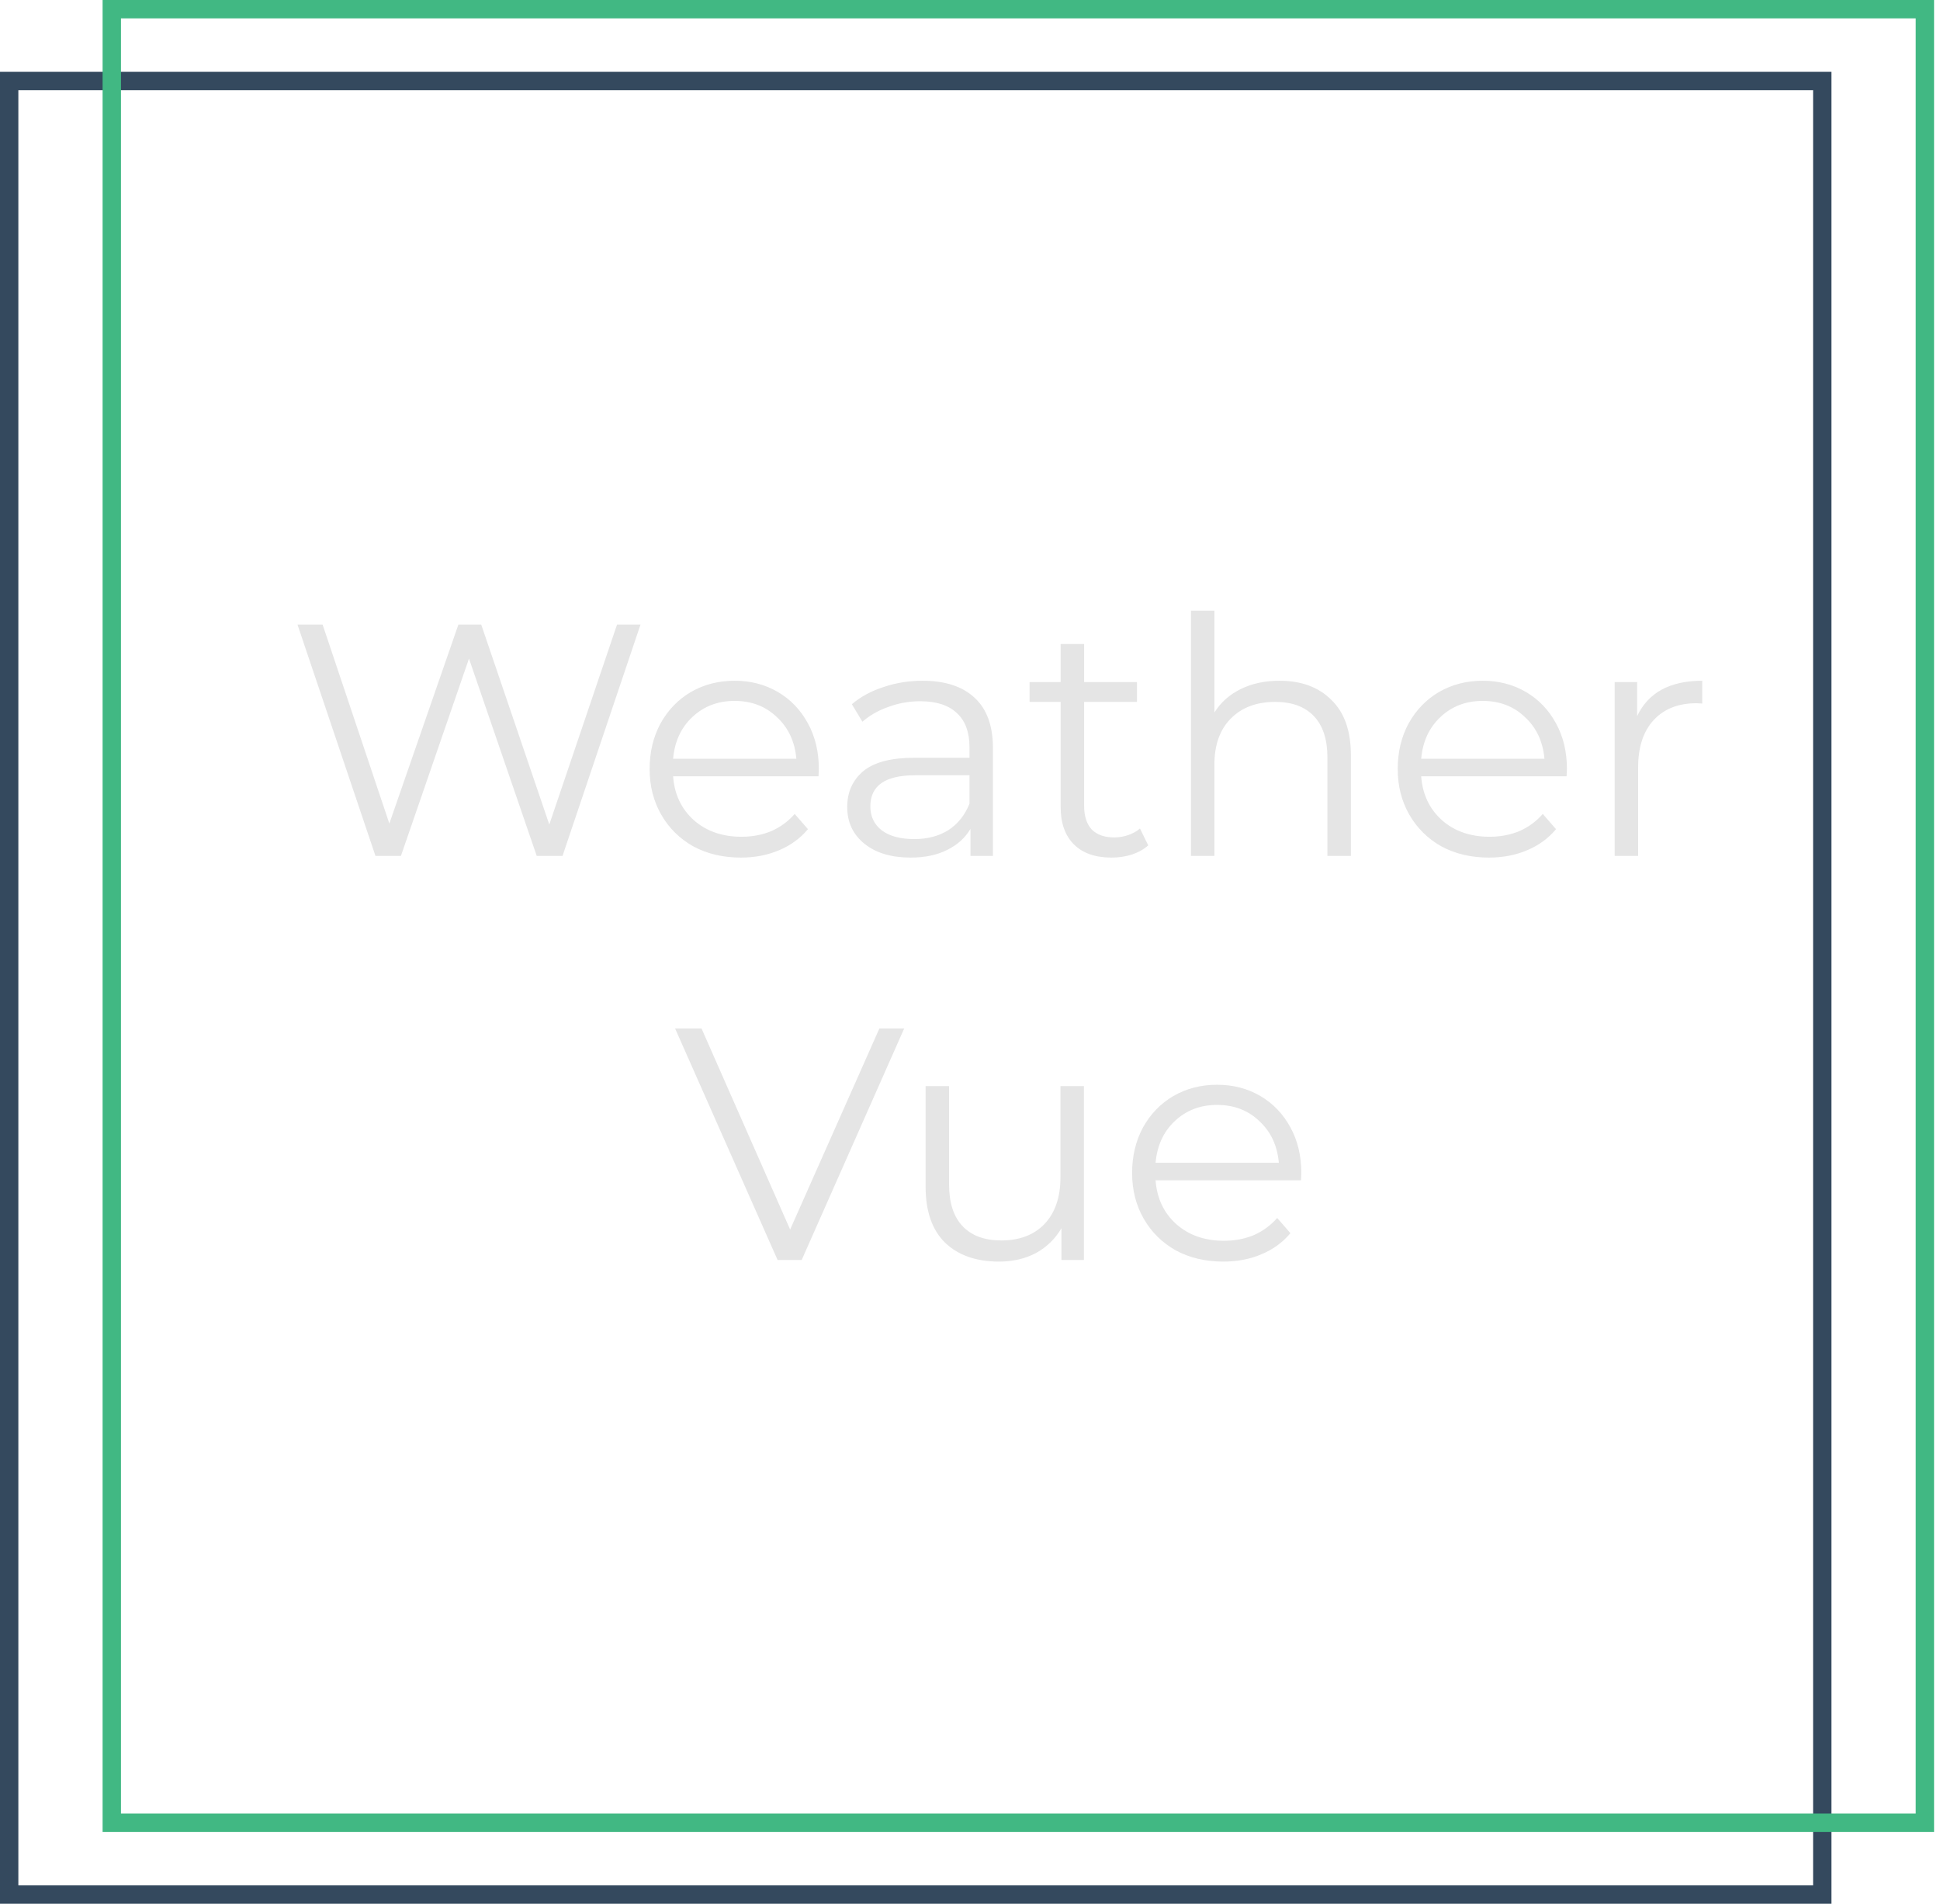 <svg width="317" height="311" viewBox="0 0 317 311" fill="none" xmlns="http://www.w3.org/2000/svg">
<rect x="1.5" y="13.236" width="296.264" height="296.264" stroke="#34495E" stroke-width="3"/>
<rect x="18.265" y="1.5" width="296.264" height="296.264" stroke="#41B883" stroke-width="3"/>
<g filter="url(#filter0_d)">
<path d="M104.66 98.028L91.916 135.827H87.704L76.634 103.589L65.51 135.827H61.352L48.608 98.028H52.712L63.62 130.535L74.906 98.028H78.632L89.756 130.697L100.826 98.028H104.66ZM133.746 122.813H109.986C110.202 125.765 111.336 128.159 113.388 129.995C115.44 131.795 118.032 132.695 121.164 132.695C122.928 132.695 124.548 132.389 126.024 131.777C127.5 131.129 128.778 130.193 129.858 128.969L132.018 131.453C130.758 132.965 129.174 134.117 127.266 134.909C125.394 135.701 123.324 136.097 121.056 136.097C118.14 136.097 115.548 135.485 113.28 134.261C111.048 133.001 109.302 131.273 108.042 129.077C106.782 126.881 106.152 124.397 106.152 121.625C106.152 118.853 106.746 116.369 107.934 114.173C109.158 111.977 110.814 110.267 112.902 109.043C115.026 107.819 117.402 107.207 120.03 107.207C122.658 107.207 125.016 107.819 127.104 109.043C129.192 110.267 130.83 111.977 132.018 114.173C133.206 116.333 133.8 118.817 133.8 121.625L133.746 122.813ZM120.03 110.501C117.294 110.501 114.99 111.383 113.118 113.147C111.282 114.875 110.238 117.143 109.986 119.951H130.128C129.876 117.143 128.814 114.875 126.942 113.147C125.106 111.383 122.802 110.501 120.03 110.501ZM150.749 107.207C154.457 107.207 157.301 108.143 159.281 110.015C161.261 111.851 162.251 114.587 162.251 118.223V135.827H158.579V131.399C157.715 132.875 156.437 134.027 154.745 134.855C153.089 135.683 151.109 136.097 148.805 136.097C145.637 136.097 143.117 135.341 141.245 133.829C139.373 132.317 138.437 130.319 138.437 127.835C138.437 125.423 139.301 123.479 141.029 122.003C142.793 120.527 145.583 119.789 149.399 119.789H158.417V118.061C158.417 115.613 157.733 113.759 156.365 112.499C154.997 111.203 152.999 110.555 150.371 110.555C148.571 110.555 146.843 110.861 145.187 111.473C143.531 112.049 142.109 112.859 140.921 113.903L139.193 111.041C140.633 109.817 142.361 108.881 144.377 108.233C146.393 107.549 148.517 107.207 150.749 107.207ZM149.399 133.073C151.559 133.073 153.413 132.587 154.961 131.615C156.509 130.607 157.661 129.167 158.417 127.295V122.651H149.507C144.647 122.651 142.217 124.343 142.217 127.727C142.217 129.383 142.847 130.697 144.107 131.669C145.367 132.605 147.131 133.073 149.399 133.073ZM187.623 134.099C186.903 134.747 186.003 135.251 184.923 135.611C183.879 135.935 182.781 136.097 181.629 136.097C178.965 136.097 176.913 135.377 175.473 133.937C174.033 132.497 173.313 130.463 173.313 127.835V110.663H168.237V107.423H173.313V101.213H177.147V107.423H185.787V110.663H177.147V127.619C177.147 129.311 177.561 130.607 178.389 131.507C179.253 132.371 180.477 132.803 182.061 132.803C182.853 132.803 183.609 132.677 184.329 132.425C185.085 132.173 185.733 131.813 186.273 131.345L187.623 134.099ZM209.074 107.207C212.638 107.207 215.464 108.251 217.552 110.339C219.676 112.391 220.738 115.397 220.738 119.357V135.827H216.904V119.735C216.904 116.783 216.166 114.533 214.69 112.985C213.214 111.437 211.108 110.663 208.372 110.663C205.312 110.663 202.882 111.581 201.082 113.417C199.318 115.217 198.436 117.719 198.436 120.923V135.827H194.602V95.76H198.436V112.391C199.48 110.735 200.92 109.457 202.756 108.557C204.592 107.657 206.698 107.207 209.074 107.207ZM255.985 122.813H232.225C232.441 125.765 233.575 128.159 235.627 129.995C237.679 131.795 240.271 132.695 243.403 132.695C245.167 132.695 246.787 132.389 248.263 131.777C249.739 131.129 251.017 130.193 252.097 128.969L254.257 131.453C252.997 132.965 251.413 134.117 249.505 134.909C247.633 135.701 245.563 136.097 243.295 136.097C240.379 136.097 237.787 135.485 235.519 134.261C233.287 133.001 231.541 131.273 230.281 129.077C229.021 126.881 228.391 124.397 228.391 121.625C228.391 118.853 228.985 116.369 230.173 114.173C231.397 111.977 233.053 110.267 235.141 109.043C237.265 107.819 239.641 107.207 242.269 107.207C244.897 107.207 247.255 107.819 249.343 109.043C251.431 110.267 253.069 111.977 254.257 114.173C255.445 116.333 256.039 118.817 256.039 121.625L255.985 122.813ZM242.269 110.501C239.533 110.501 237.229 111.383 235.357 113.147C233.521 114.875 232.477 117.143 232.225 119.951H252.367C252.115 117.143 251.053 114.875 249.181 113.147C247.345 111.383 245.041 110.501 242.269 110.501ZM267.514 112.985C268.414 111.077 269.746 109.637 271.51 108.665C273.31 107.693 275.524 107.207 278.152 107.207V110.933L277.234 110.879C274.246 110.879 271.906 111.797 270.214 113.633C268.522 115.469 267.676 118.043 267.676 121.355V135.827H263.842V107.423H267.514V112.985ZM147.739 164.027L130.999 201.827H127.057L110.317 164.027H114.637L129.109 196.859L143.689 164.027H147.739ZM177.114 173.423V201.827H173.442V196.643C172.434 198.371 171.048 199.721 169.284 200.693C167.52 201.629 165.504 202.097 163.236 202.097C159.528 202.097 156.594 201.071 154.434 199.019C152.31 196.931 151.248 193.889 151.248 189.893V173.423H155.082V189.515C155.082 192.503 155.82 194.771 157.296 196.319C158.772 197.867 160.878 198.641 163.614 198.641C166.602 198.641 168.96 197.741 170.688 195.941C172.416 194.105 173.28 191.567 173.28 188.327V173.423H177.114ZM212.584 188.813H188.824C189.04 191.765 190.174 194.159 192.226 195.995C194.278 197.795 196.87 198.695 200.002 198.695C201.766 198.695 203.386 198.389 204.862 197.777C206.338 197.129 207.616 196.193 208.696 194.969L210.856 197.453C209.596 198.965 208.012 200.117 206.104 200.909C204.232 201.701 202.162 202.097 199.894 202.097C196.978 202.097 194.386 201.485 192.118 200.261C189.886 199.001 188.14 197.273 186.88 195.077C185.62 192.881 184.99 190.397 184.99 187.625C184.99 184.853 185.584 182.369 186.772 180.173C187.996 177.977 189.652 176.267 191.74 175.043C193.864 173.819 196.24 173.207 198.868 173.207C201.496 173.207 203.854 173.819 205.942 175.043C208.03 176.267 209.668 177.977 210.856 180.173C212.044 182.333 212.638 184.817 212.638 187.625L212.584 188.813ZM198.868 176.501C196.132 176.501 193.828 177.383 191.956 179.147C190.12 180.875 189.076 183.143 188.824 185.951H208.966C208.714 183.143 207.652 180.875 205.78 179.147C203.944 177.383 201.64 176.501 198.868 176.501Z" fill="#E5E5E5"/>
</g>
<defs>
<filter id="filter0_d" x="38.608" y="89.76" width="249.545" height="126.338" filterUnits="userSpaceOnUse" color-interpolation-filters="sRGB">
<feFlood flood-opacity="0" result="BackgroundImageFix"/>
<feColorMatrix in="SourceAlpha" type="matrix" values="0 0 0 0 0 0 0 0 0 0 0 0 0 0 0 0 0 0 127 0"/>
<feOffset dy="4"/>
<feGaussianBlur stdDeviation="5"/>
<feColorMatrix type="matrix" values="0 0 0 0 0 0 0 0 0 0 0 0 0 0 0 0 0 0 0.25 0"/>
<feBlend mode="normal" in2="BackgroundImageFix" result="effect1_dropShadow"/>
<feBlend mode="normal" in="SourceGraphic" in2="effect1_dropShadow" result="shape"/>
</filter>
</defs>
</svg>
